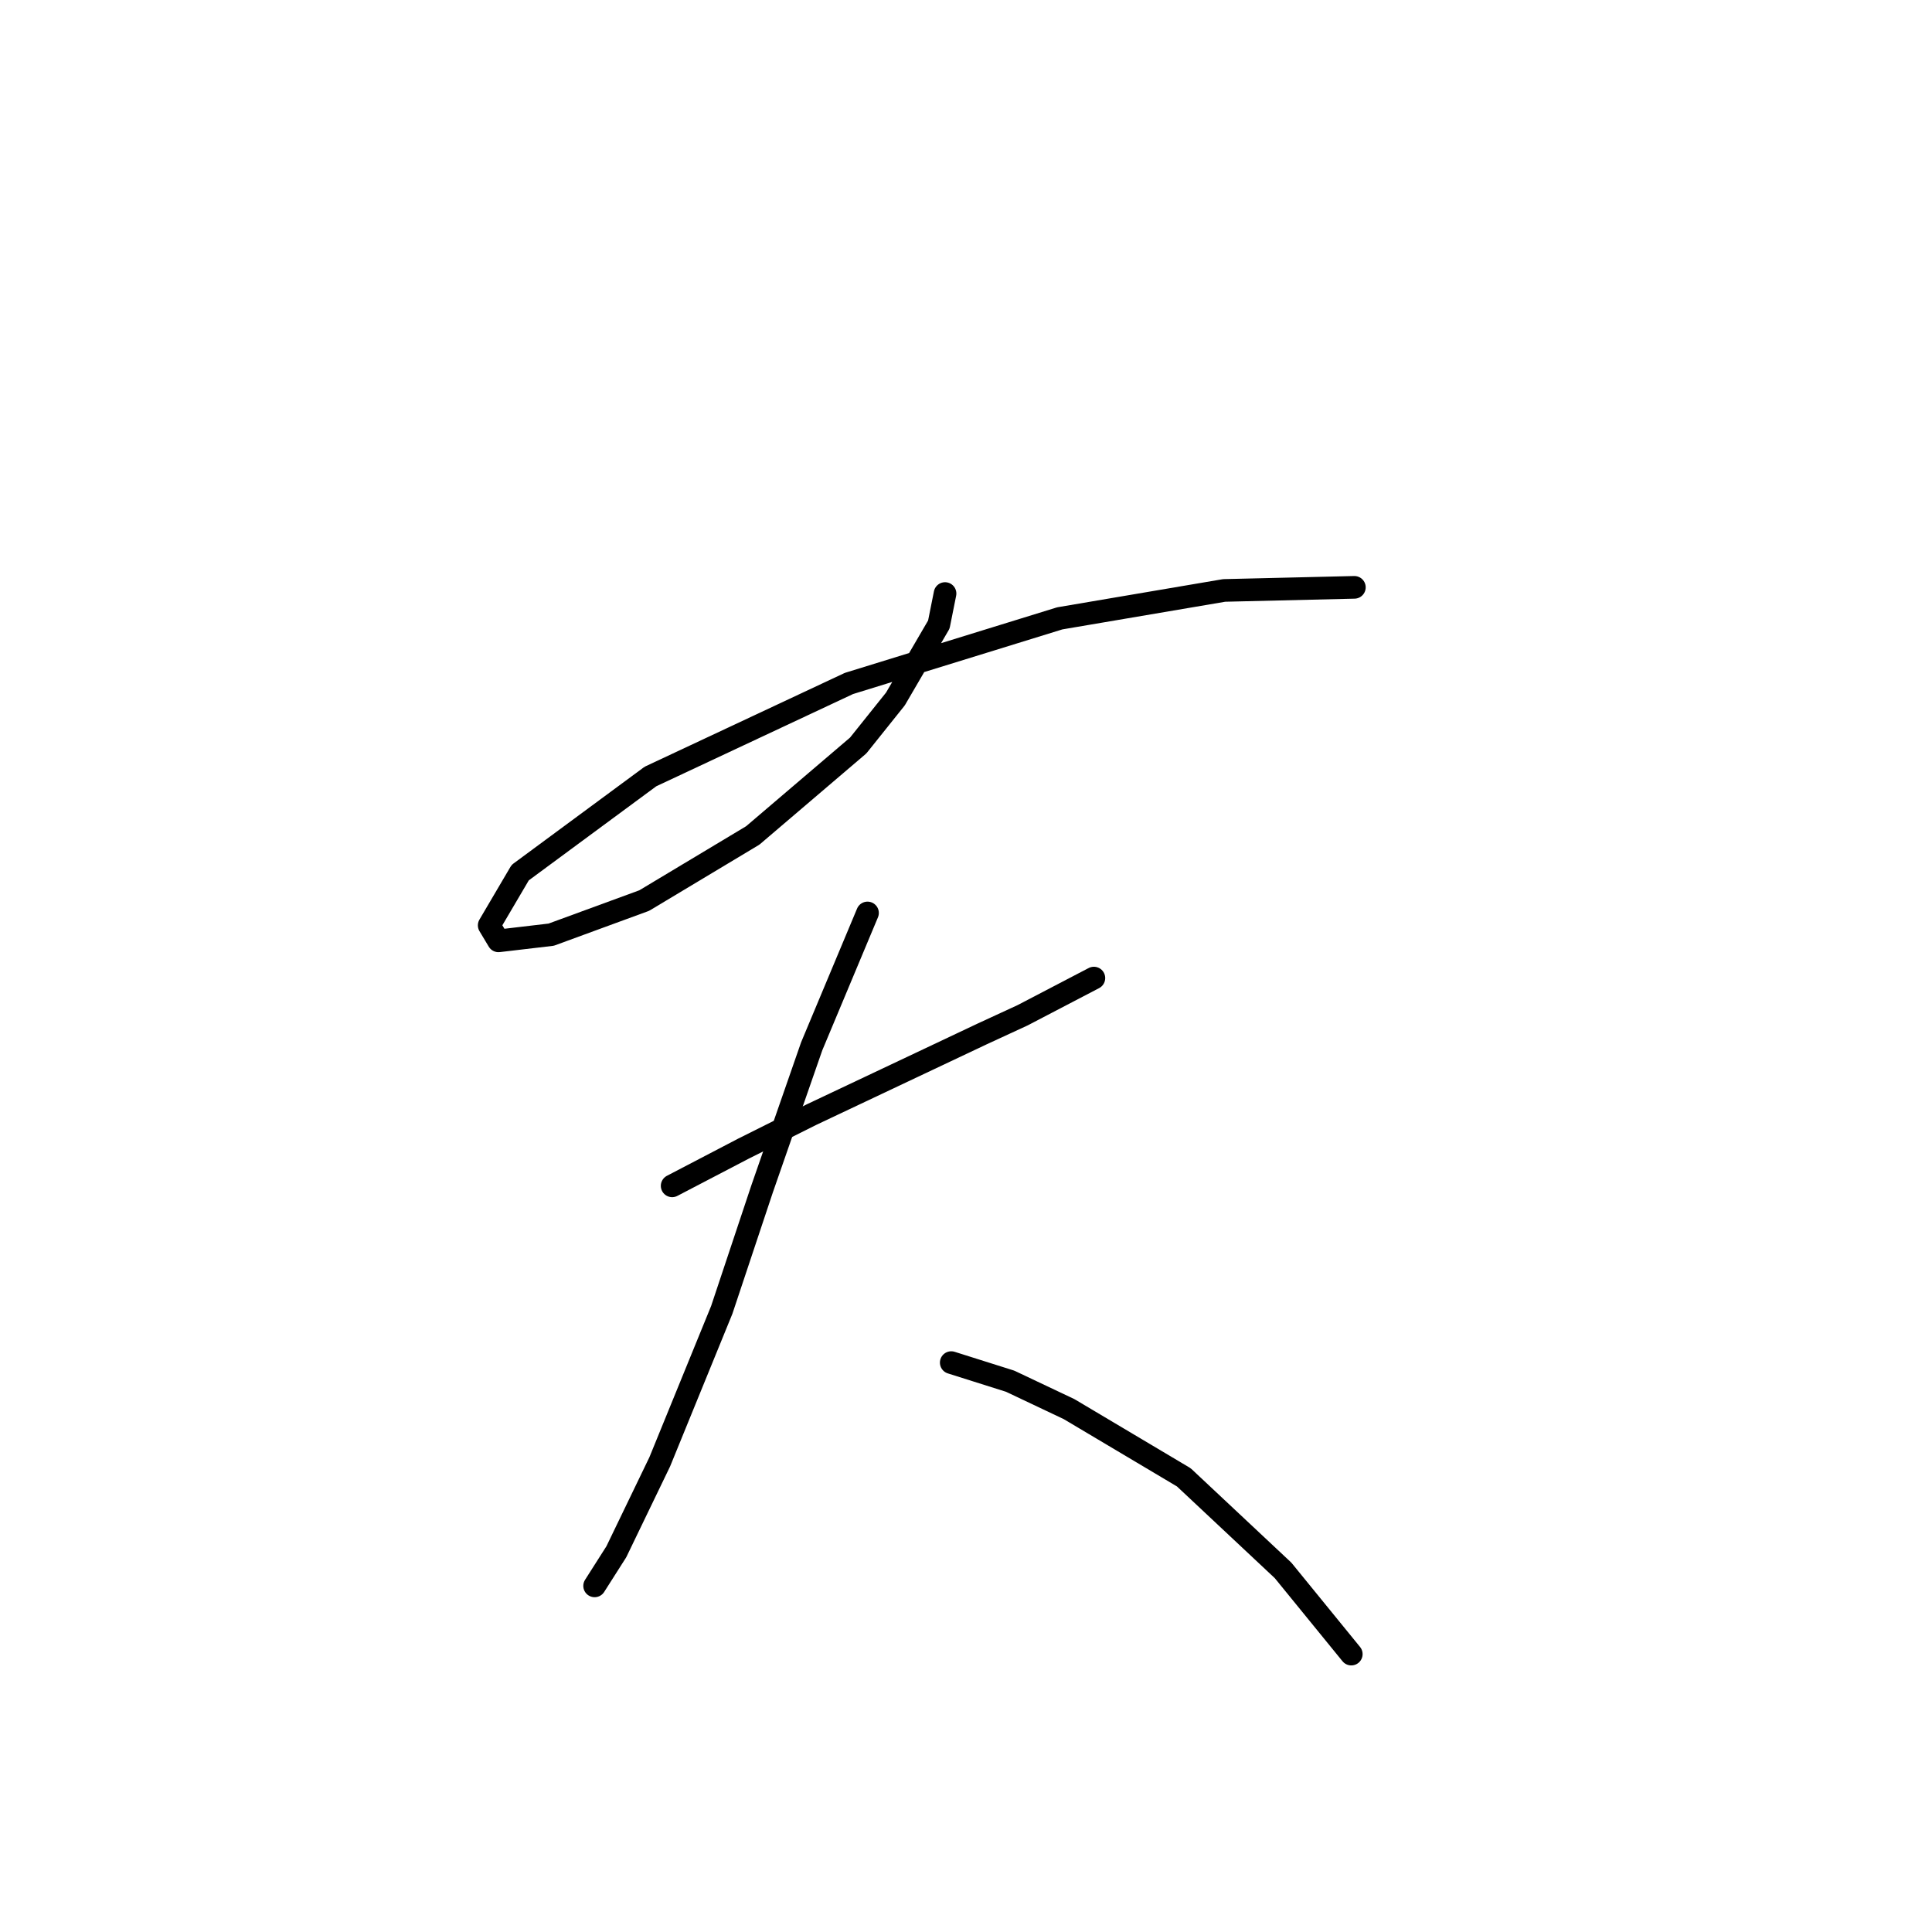 <?xml version="1.0" standalone="no"?>
    <svg width="256" height="256" xmlns="http://www.w3.org/2000/svg" version="1.1">
    <polyline stroke="black" stroke-width="3" stroke-linecap="round" fill="transparent" stroke-linejoin="round" points="125.223 78.647 124.401 82.757 118.648 92.618 113.717 98.782 99.747 110.698 85.365 119.327 73.038 123.847 66.052 124.669 64.82 122.614 68.929 115.629 86.187 102.891 112.485 90.564 140.426 81.935 162.204 78.237 179.462 77.826 179.462 77.826 " />
        <polyline stroke="black" stroke-width="3" stroke-linecap="round" fill="transparent" stroke-linejoin="round" points="89.063 157.131 98.514 152.2 107.554 147.68 130.154 136.996 135.495 134.531 144.946 129.6 144.946 129.6 " />
        <polyline stroke="black" stroke-width="3" stroke-linecap="round" fill="transparent" stroke-linejoin="round" points="114.95 120.971 107.554 138.64 100.979 157.541 95.637 173.567 87.419 193.701 81.667 205.617 78.79 210.137 78.79 210.137 " />
        <polyline stroke="black" stroke-width="3" stroke-linecap="round" fill="transparent" stroke-linejoin="round" points="126.045 180.552 133.852 183.018 141.659 186.716 156.862 195.756 170.011 208.083 179.051 219.177 179.051 219.177 " />
        </svg>